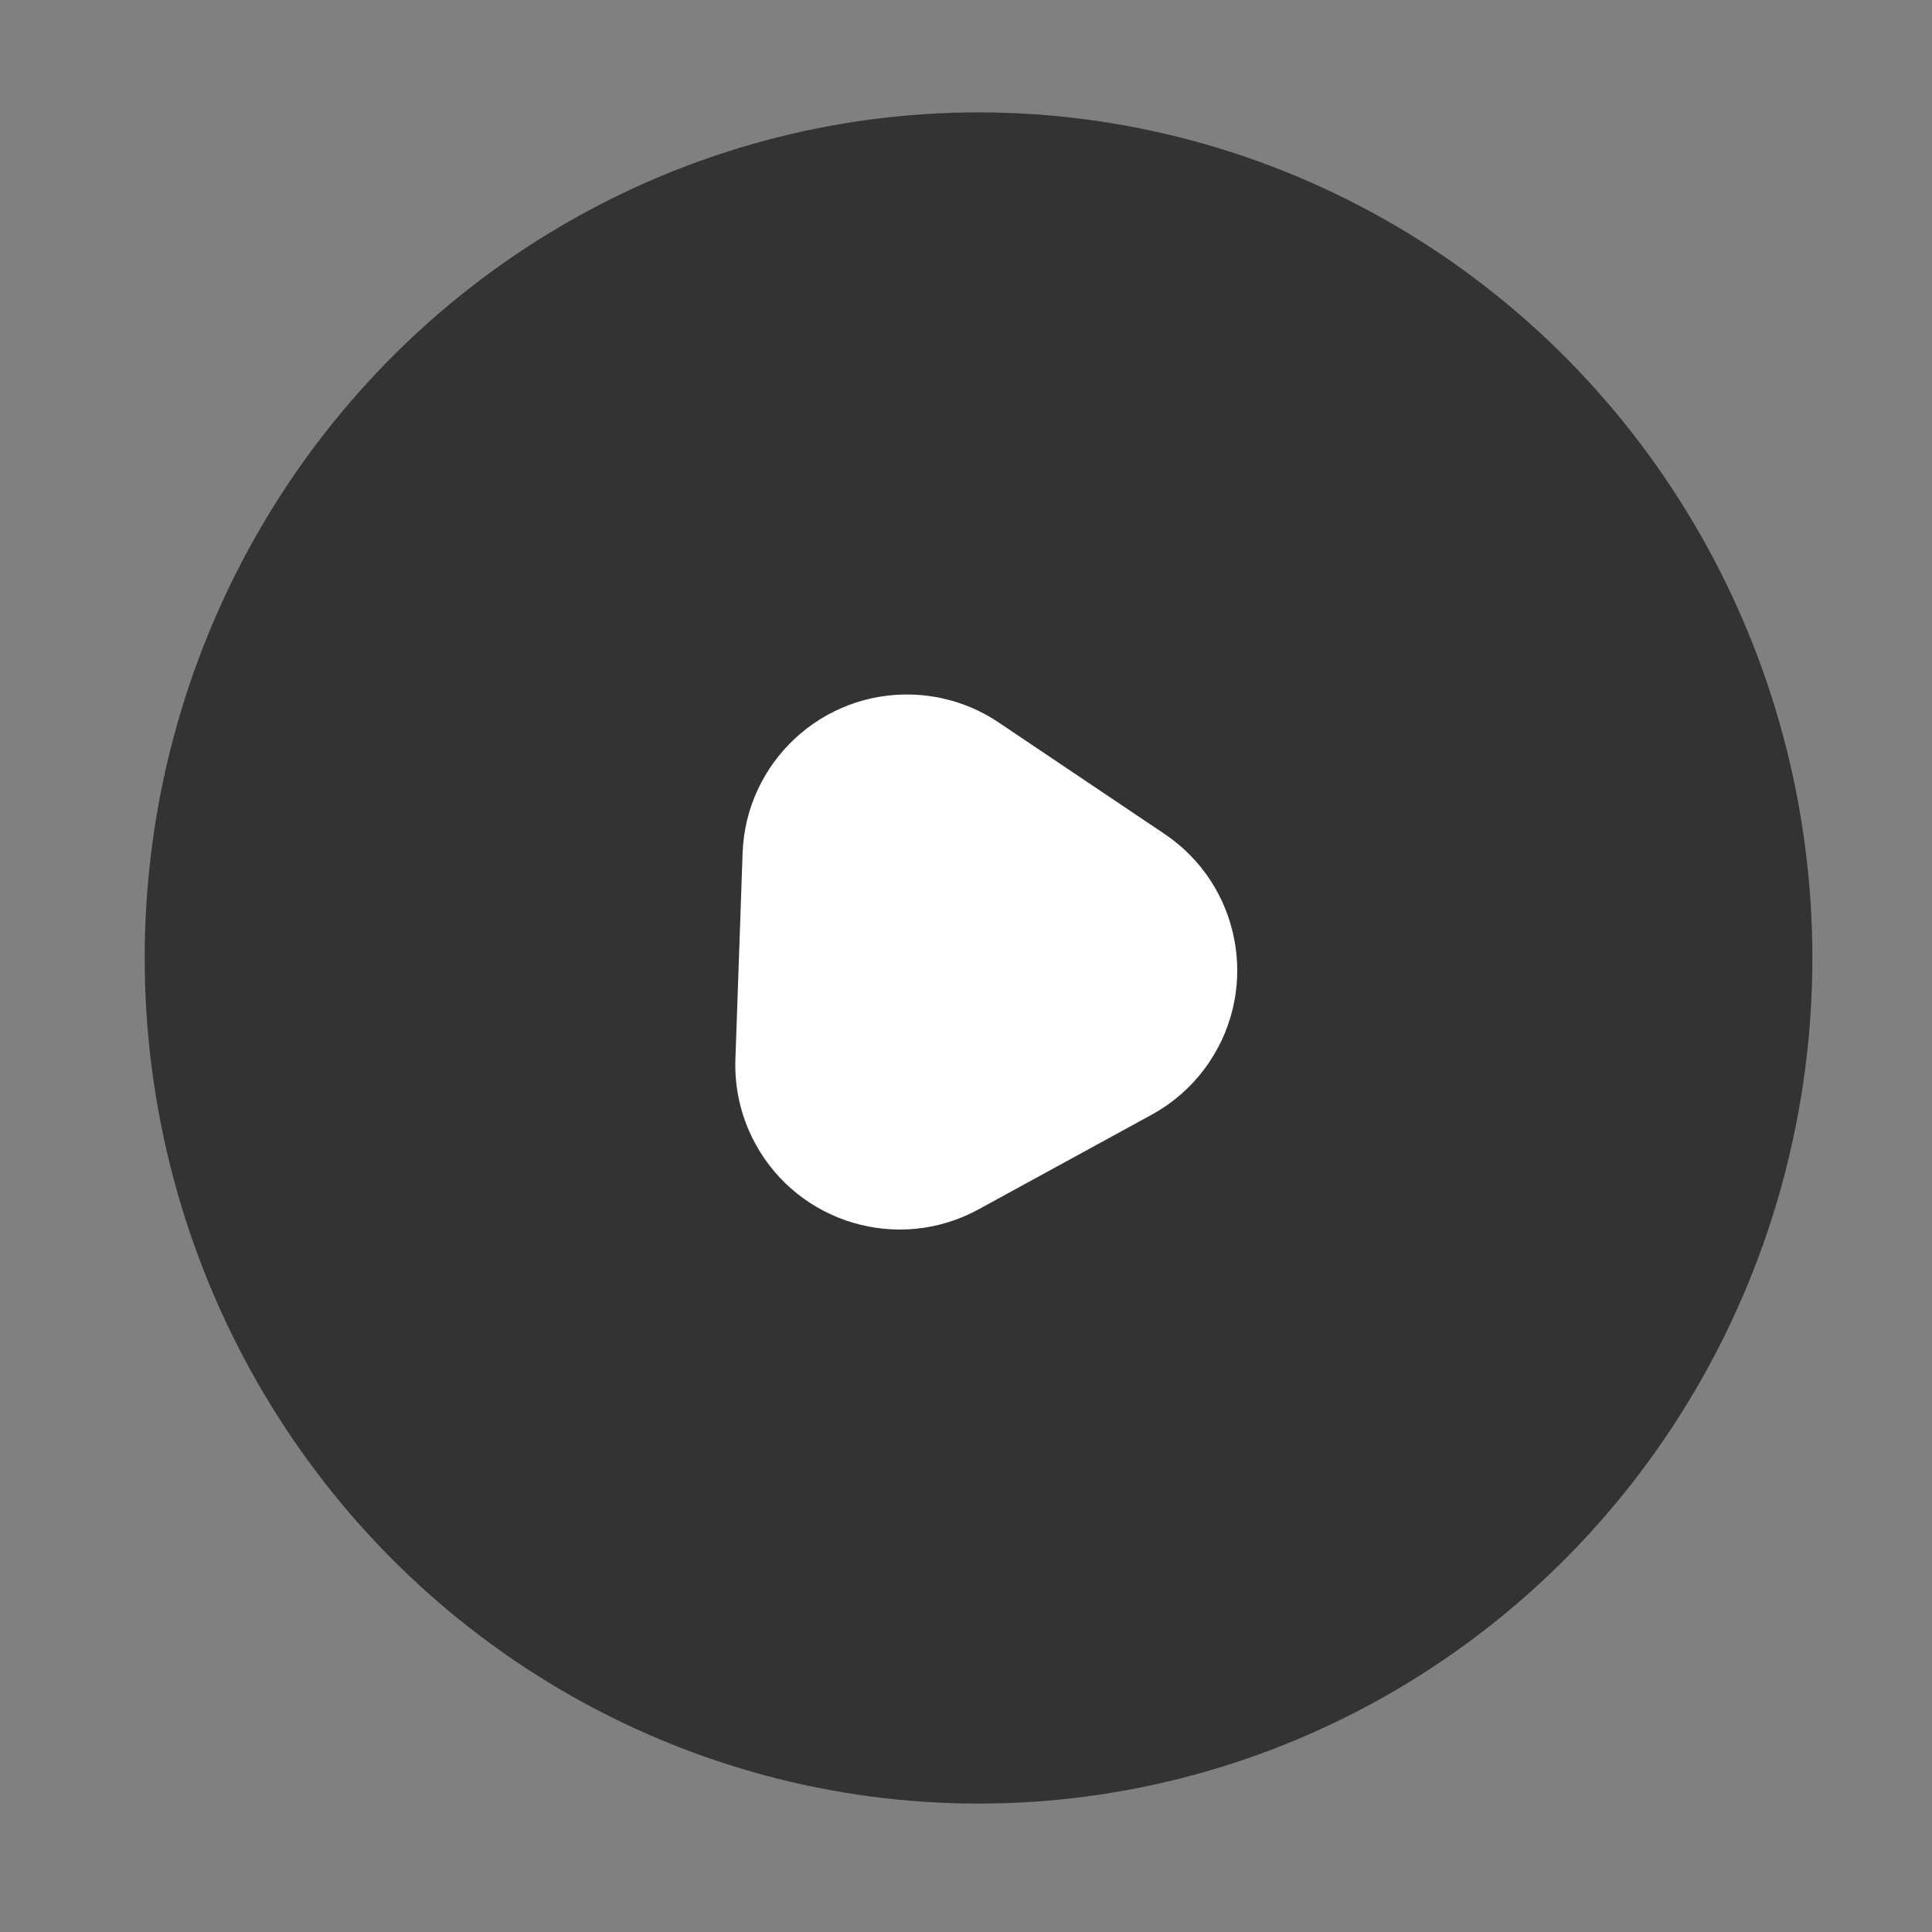 <?xml version="1.0" encoding="UTF-8" standalone="no"?>
<svg width="47px" height="47px" viewBox="0 0 47 47" version="1.1" xmlns="http://www.w3.org/2000/svg" xmlns:xlink="http://www.w3.org/1999/xlink">
    <rect x="0" y="0" width="47" height="47" fill="#808080" stroke="none"/>
    <!-- Generator: Sketch 50.2 (55047) - http://www.bohemiancoding.com/sketch -->
    <title>icon_play</title>
    <desc>Created with Sketch.</desc>
    <defs></defs>
    <g id="Page-1" stroke="none" stroke-width="1" fill="none" fill-rule="evenodd">
        <g id="PC_特集_详情" transform="translate(-657, -4779)">
            <g id="Group-6" transform="translate(120, 4603)">
                <g id="Cass_01-Copy-2" transform="translate(388, 115)">
                    <g id="Bitmap">
                        <g id="Group" transform="translate(149.919, 61.096)">
                            <ellipse id="Oval-Copy" fill-opacity="0.6" fill="#000000" cx="22.886" cy="23.209" rx="20.285" ry="20.571"></ellipse>
                            <path d="M28.563,21.099 L31.011,25.227 C32.138,27.127 31.511,29.58 29.611,30.707 C28.993,31.074 28.289,31.267 27.571,31.267 L22.552,31.267 C20.343,31.267 18.552,29.476 18.552,27.267 C18.552,26.519 18.761,25.787 19.157,25.152 L21.727,21.024 C22.895,19.149 25.362,18.576 27.237,19.744 C27.782,20.083 28.236,20.548 28.563,21.099 Z" id="Triangle-Copy" fill="#FFFFFF" transform="translate(24.971, 23.353) rotate(92) translate(-24.971, -23.353) "></path>
                        </g>
                    </g>
                </g>
            </g>
        </g>
    </g>
</svg>